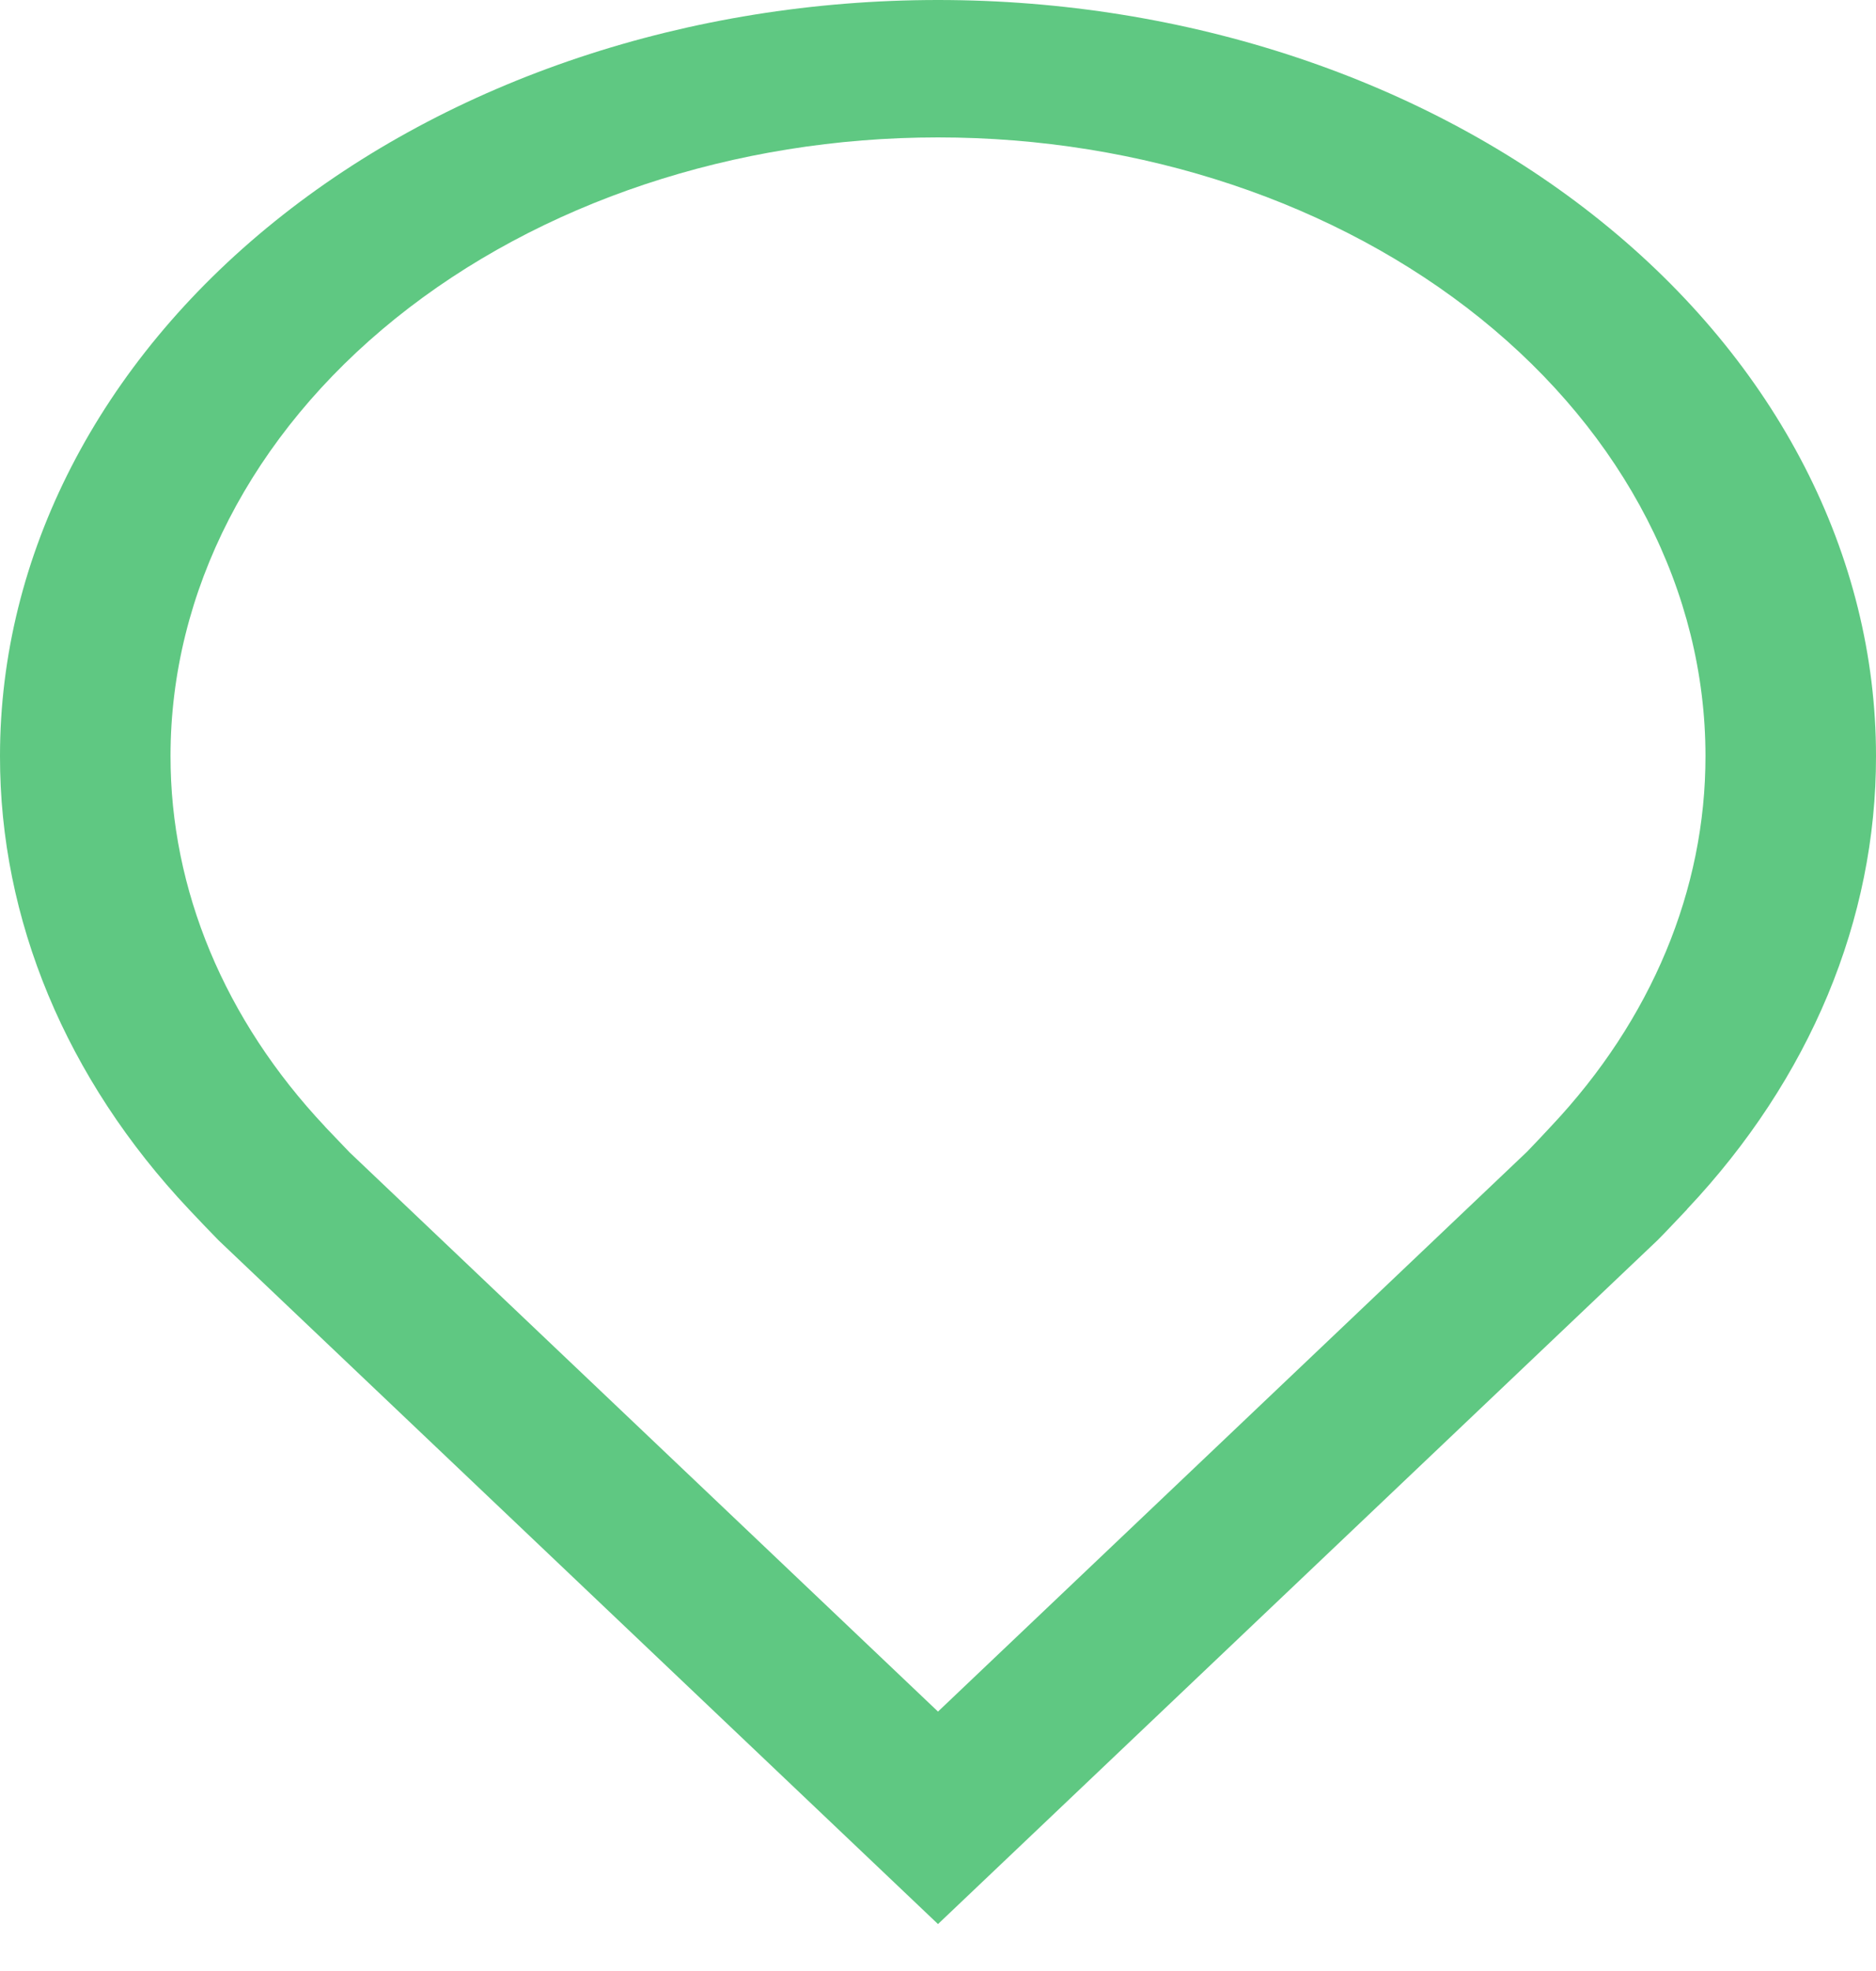 <svg width="20" height="21" viewBox="0 0 20 21" fill="none" xmlns="http://www.w3.org/2000/svg">
<path d="M10 20.5L2.331 13.216C2.224 13.107 2.119 12.996 2.015 12.886C0.705 11.496 -0.003 9.798 1.0639e-05 8.054C1.0639e-05 5.918 1.054 3.869 2.929 2.359C4.804 0.848 7.348 0 10 0C12.652 0 15.196 0.848 17.071 2.359C18.946 3.869 20 5.918 20 8.054C20.003 9.798 19.296 11.494 17.986 12.883L17.985 12.886C17.985 12.886 17.713 13.174 17.672 13.213L10 20.5ZM3.465 12.004C3.467 12.004 3.678 12.229 3.726 12.277L10 18.236L16.282 12.269C16.322 12.229 16.535 12.002 16.535 12.001C17.606 10.866 18.184 9.479 18.182 8.054C18.182 6.306 17.32 4.63 15.785 3.394C14.251 2.159 12.17 1.464 10 1.464C7.83 1.464 5.749 2.159 4.215 3.394C2.68 4.63 1.818 6.306 1.818 8.054C1.816 9.48 2.395 10.867 3.466 12.004H3.465Z" fill="#5FC882"/>
</svg>
